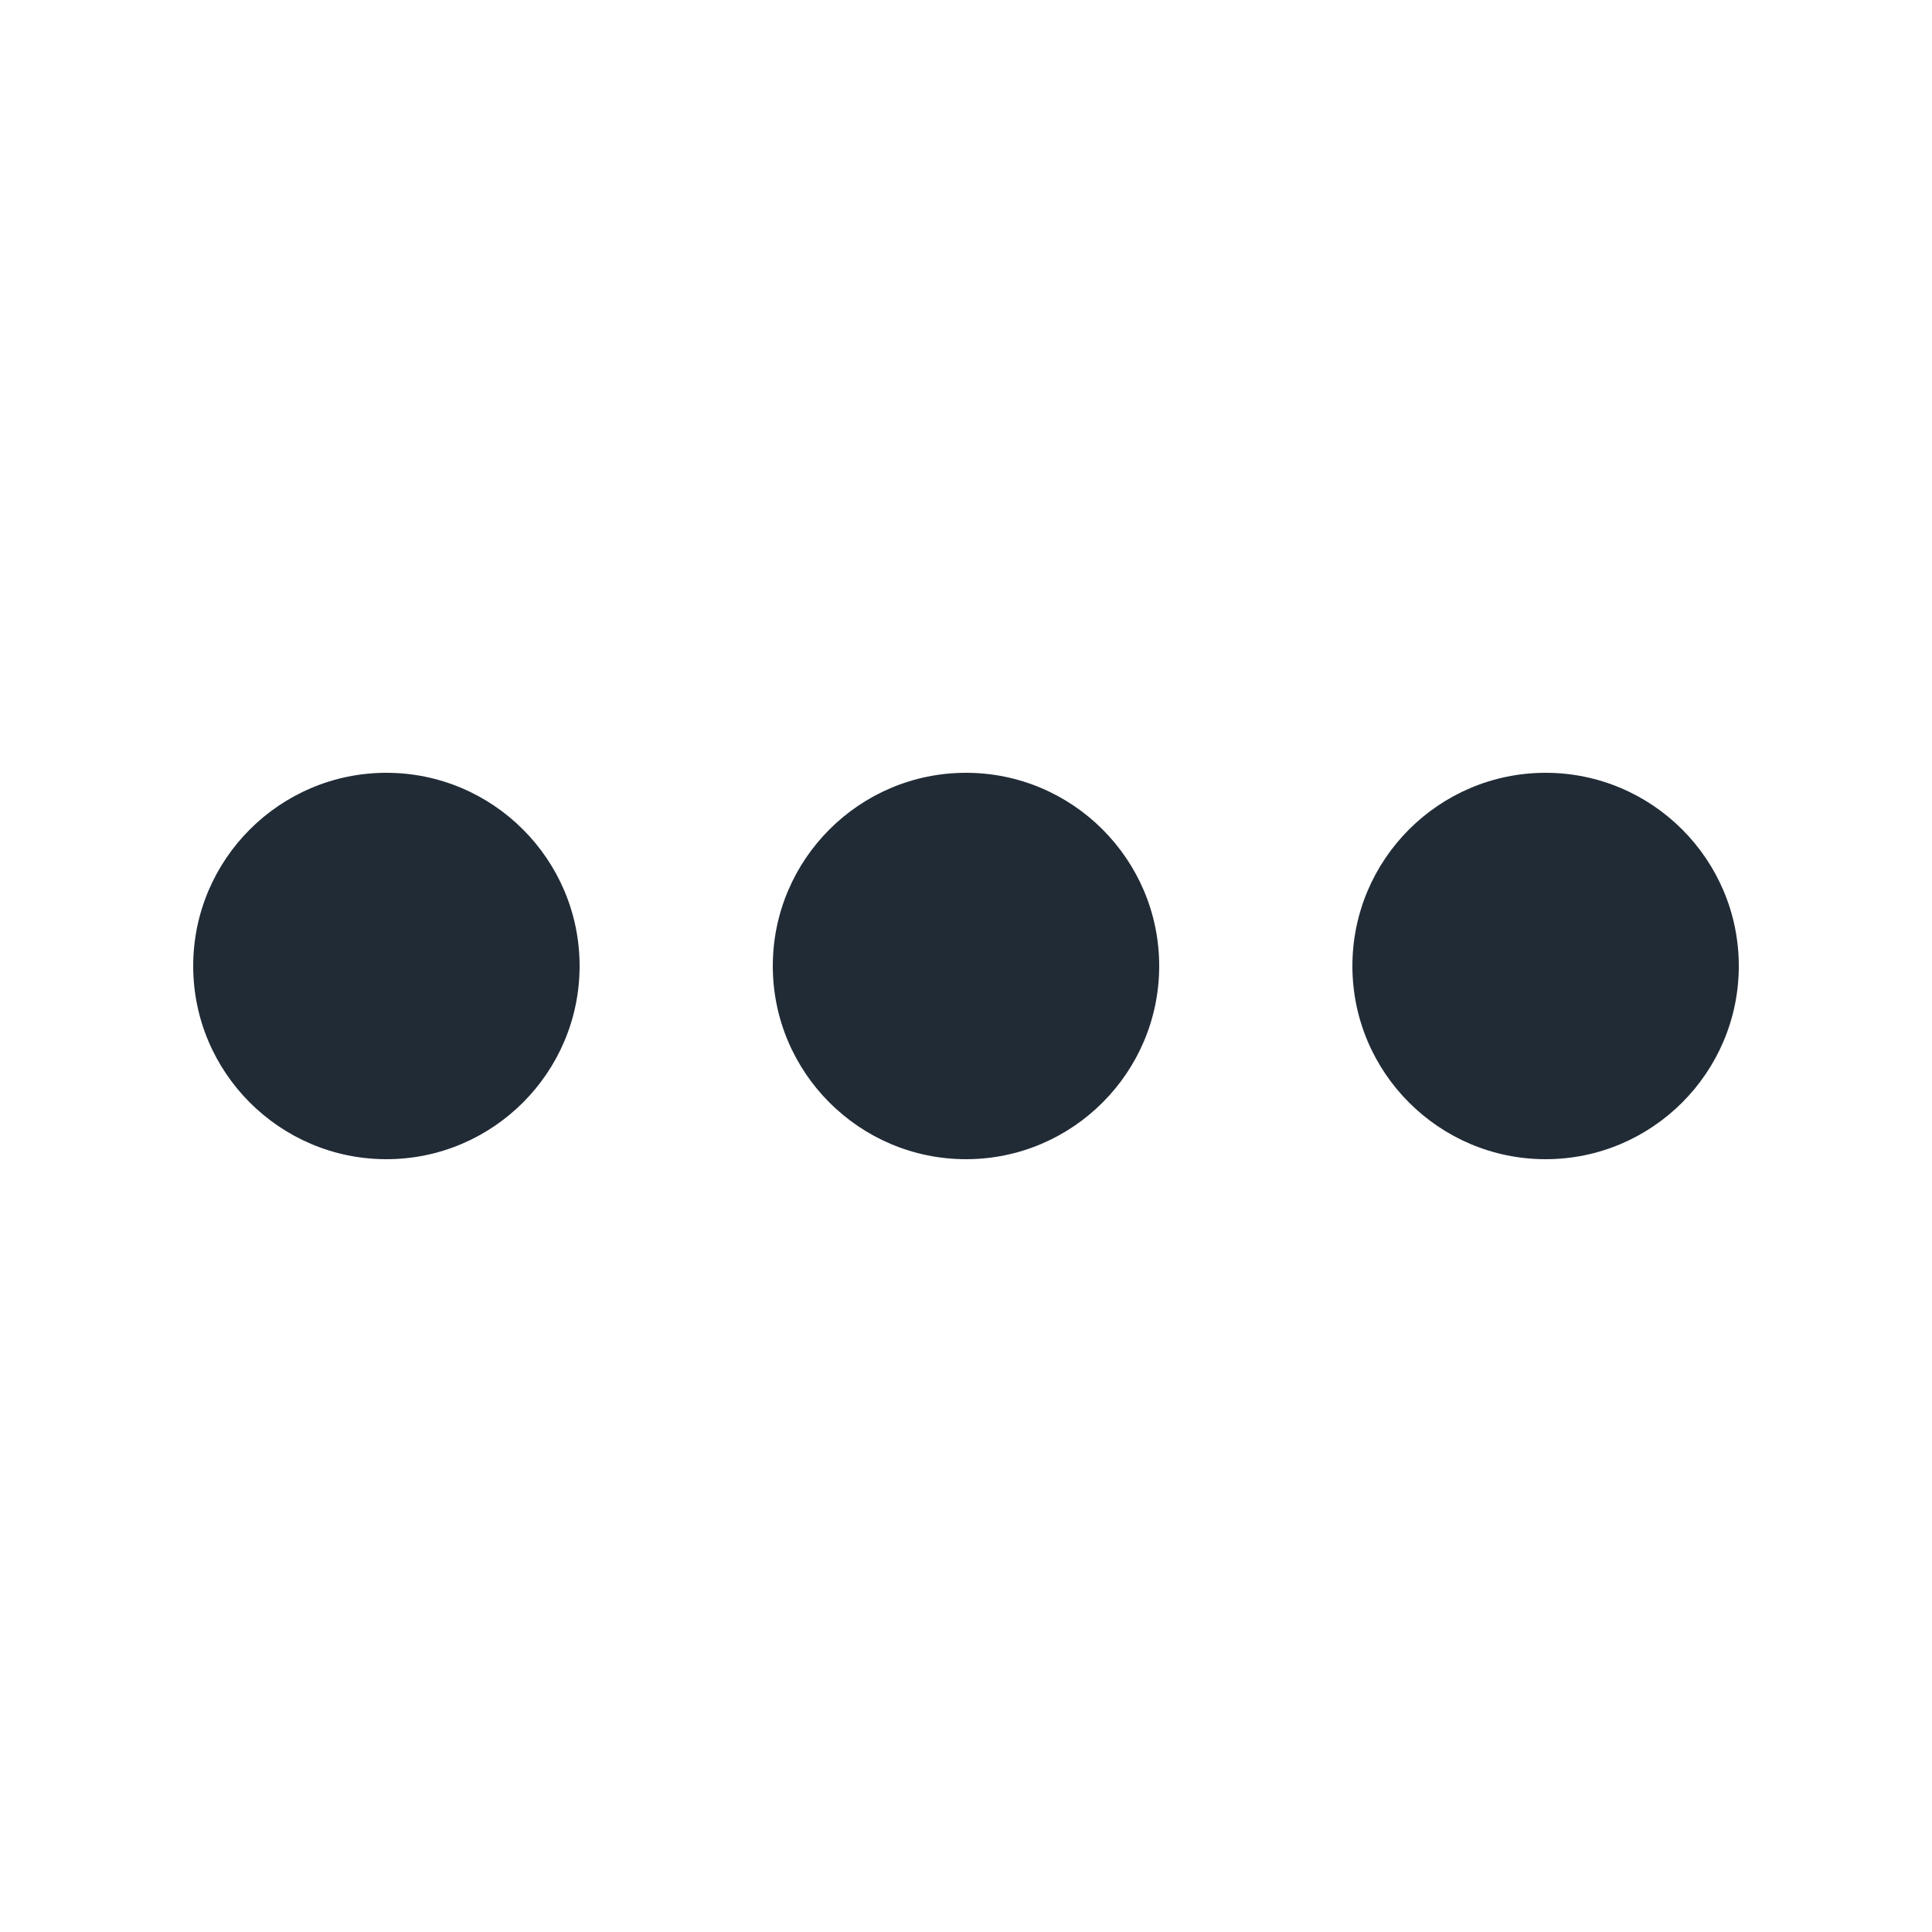 <svg xmlns="http://www.w3.org/2000/svg" viewBox="0 0 20 20"><path fill="#212B36" d="M16 8c1.103 0 2 .897 2 2s-.897 2-2 2-2-.897-2-2 .897-2 2-2zm-6 0c1.103 0 2 .897 2 2s-.897 2-2 2-2-.897-2-2 .897-2 2-2zM4 8c1.103 0 2 .897 2 2s-.897 2-2 2-2-.897-2-2 .897-2 2-2z"/></svg>
